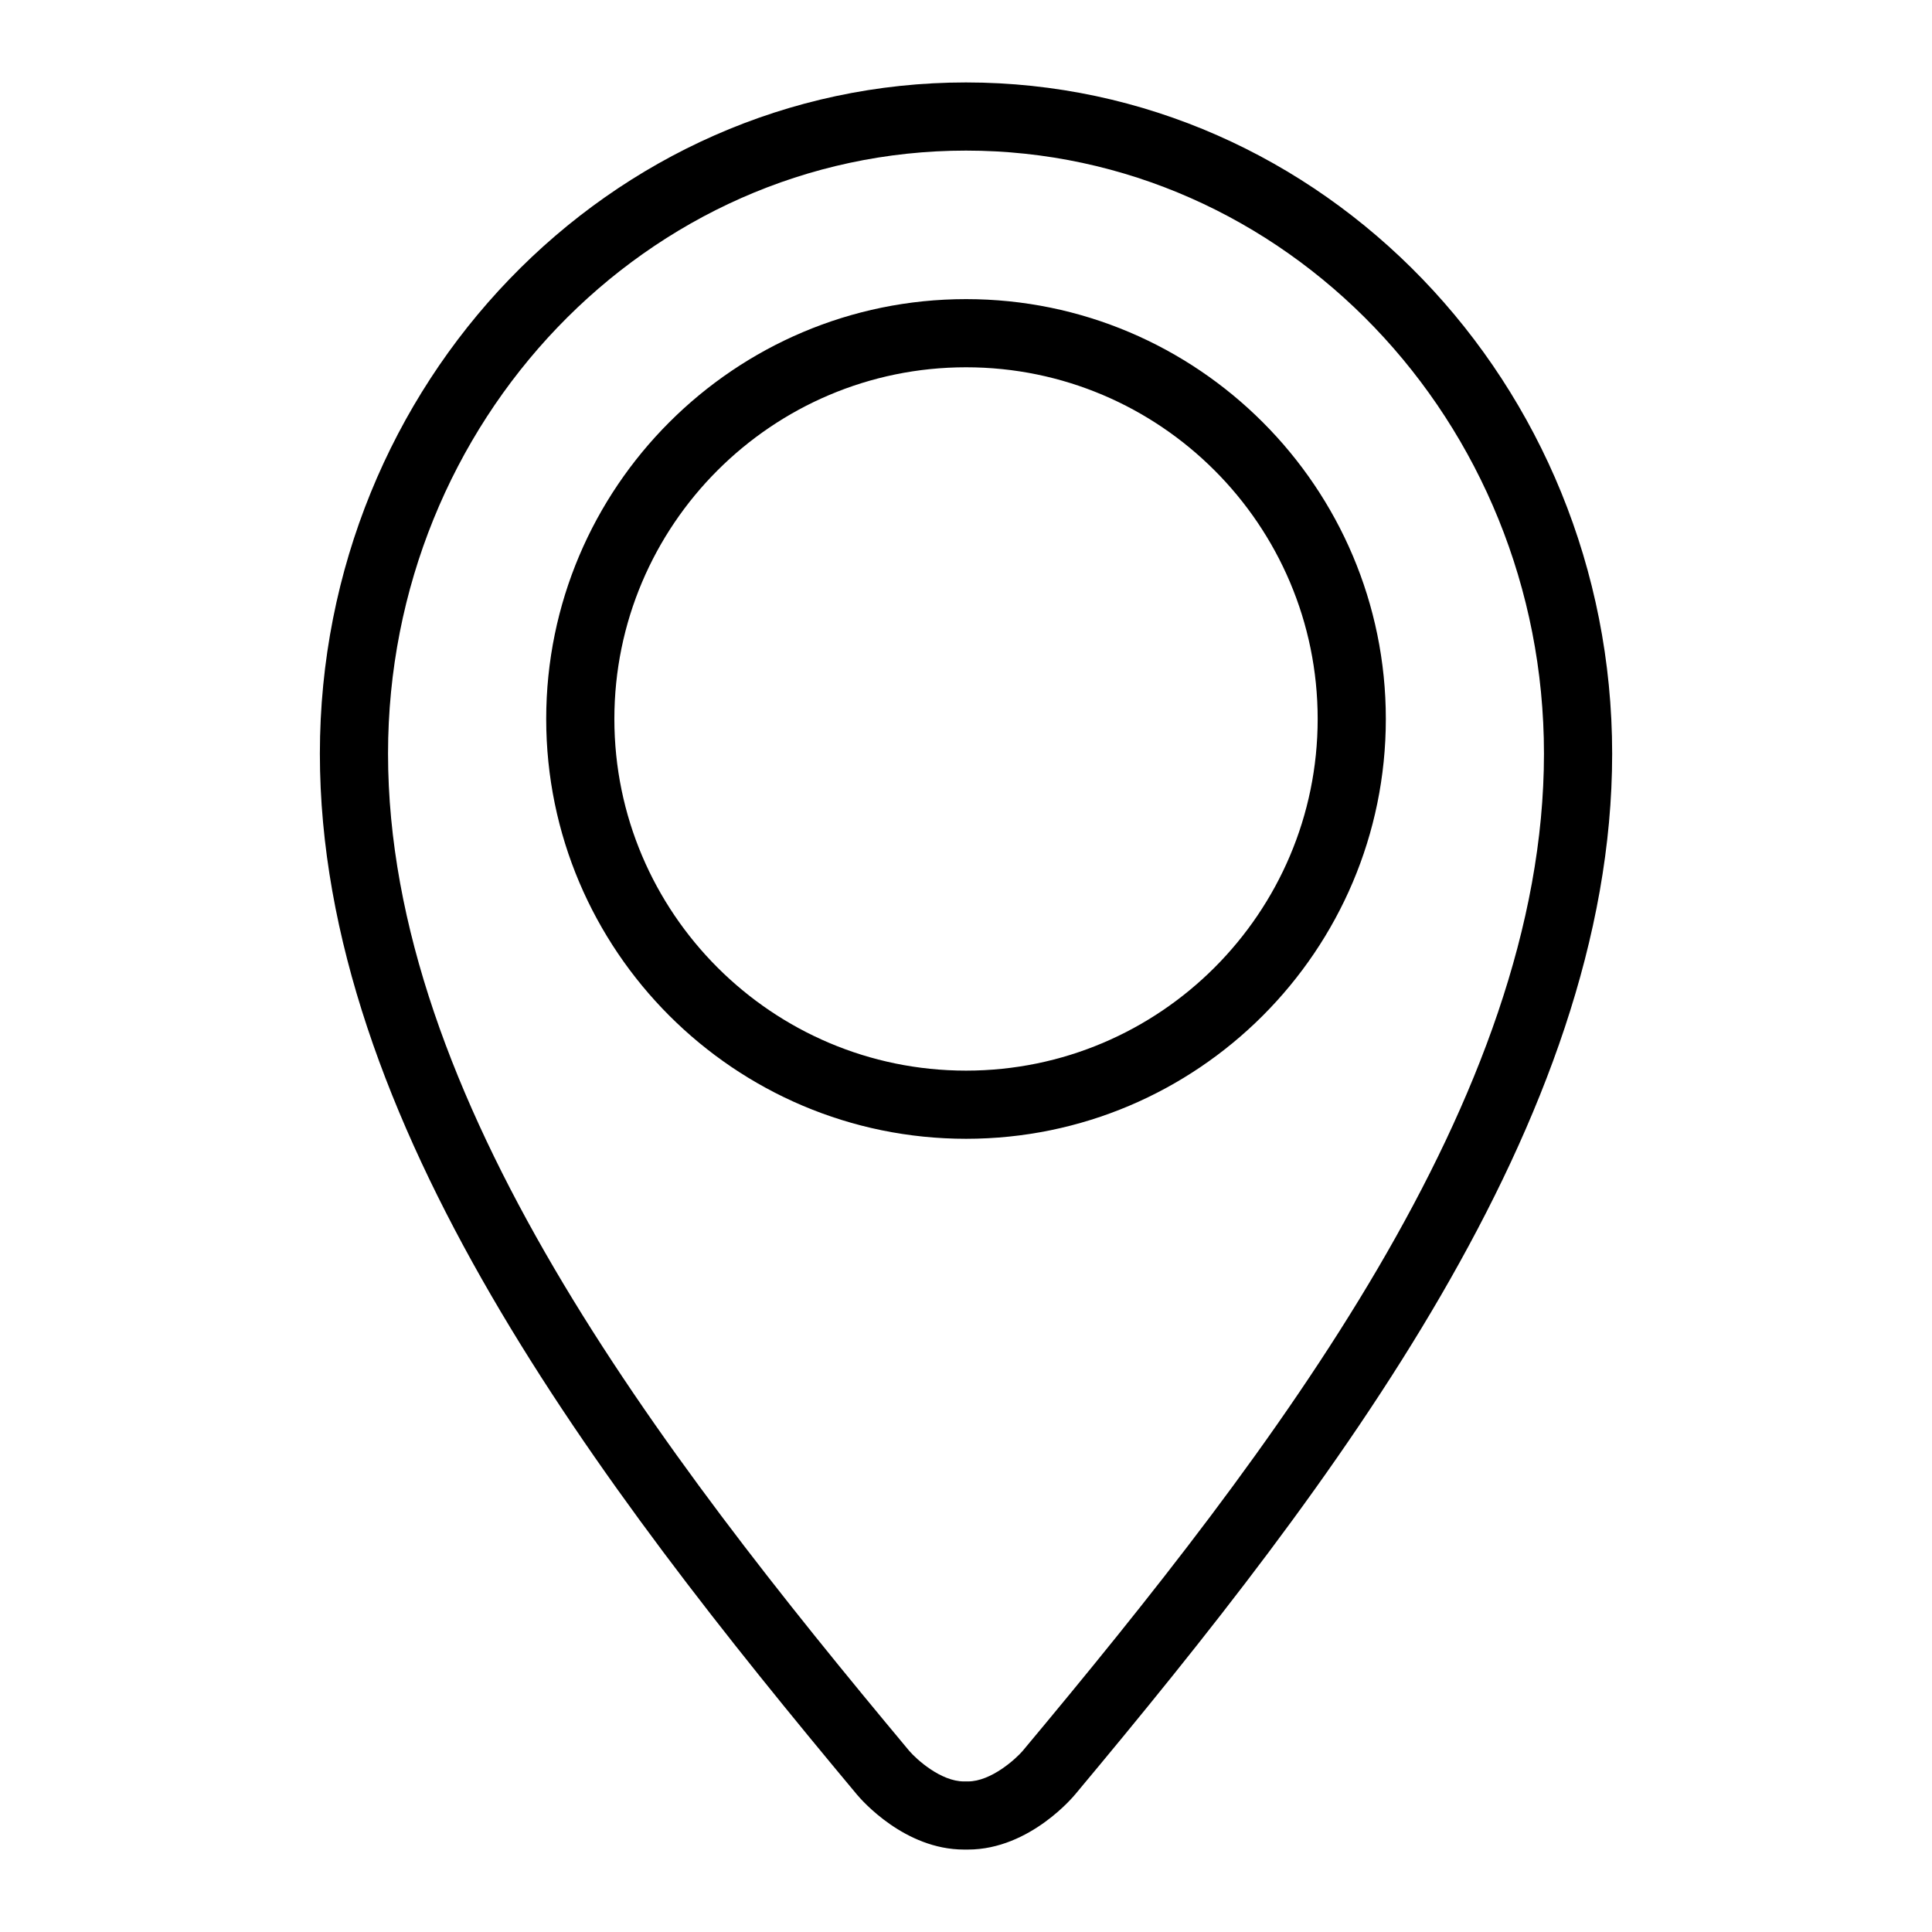 <?xml version="1.0" encoding="utf-8"?>
<!-- Generator: Adobe Illustrator 15.1.0, SVG Export Plug-In . SVG Version: 6.00 Build 0)  -->
<!DOCTYPE svg PUBLIC "-//W3C//DTD SVG 1.1//EN" "http://www.w3.org/Graphics/SVG/1.1/DTD/svg11.dtd">
<svg version="1.1" id="Layer_1" xmlns="http://www.w3.org/2000/svg" xmlns:xlink="http://www.w3.org/1999/xlink" x="0px" y="0px"
	 width="56.69px" height="56.69px" viewBox="0 0 56.69 56.69" enable-background="new 0 0 56.69 56.69" xml:space="preserve">
<path d="M28.402,54.271h-0.115c-1.739,0-3.002-1.446-3.14-1.611C17.521,43.526,9.386,32.882,9.386,22.115
	c0-10.86,8.504-19.696,18.958-19.696c10.455,0,18.961,8.835,18.961,19.696c0,10.776-8.136,21.417-15.762,30.544
	c0-0.001,0-0.001,0-0.001S30.236,54.271,28.402,54.271z M28.344,4.419c-9.351,0-16.958,7.938-16.958,17.696
	c0,10.098,7.895,20.399,15.295,29.262c0.21,0.244,0.921,0.895,1.606,0.895h0.115c0.682,0,1.406-0.663,1.606-0.896
	c7.4-8.857,15.296-19.155,15.296-29.261C45.305,12.357,37.696,4.419,28.344,4.419z M28.347,33.415
	c-6.793,0-12.32-5.526-12.32-12.319s5.527-12.319,12.32-12.319c6.792,0,12.317,5.526,12.317,12.319S35.139,33.415,28.347,33.415z
	 M28.347,10.777c-5.69,0-10.32,4.629-10.32,10.319s4.63,10.319,10.32,10.319c5.689,0,10.317-4.629,10.317-10.319
	S34.036,10.777,28.347,10.777z"/>
</svg>
